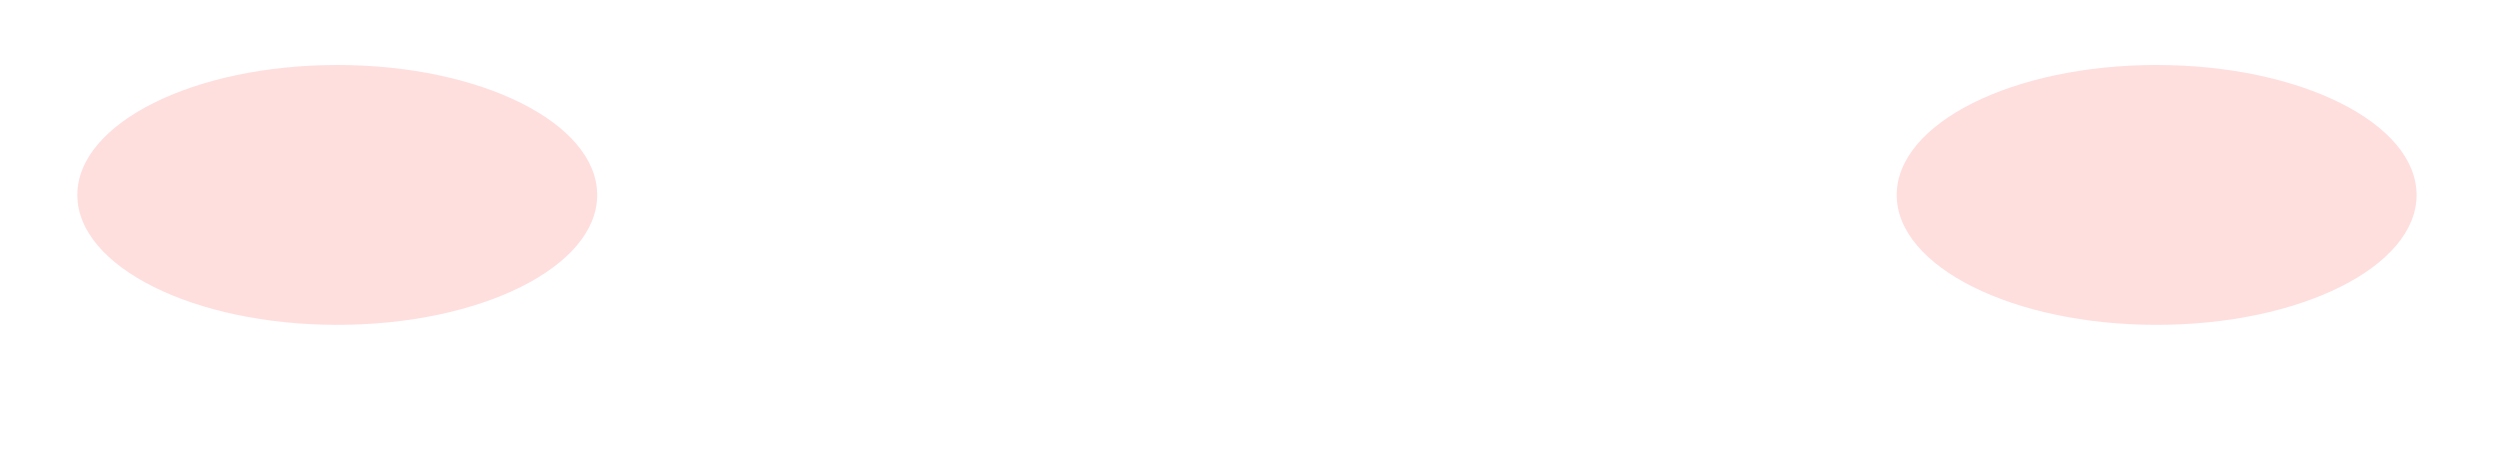﻿<?xml version="1.0" encoding="utf-8"?>
<svg version="1.1" xmlns:xlink="http://www.w3.org/1999/xlink" width="16px" height="3px" xmlns="http://www.w3.org/2000/svg">
  <g transform="matrix(1 0 0 1 -27 -582 )">
    <path d="M 13.802 0.416  C 12.883 0.416  12.139 0.788  12.139 1.248  C 12.139 1.707  12.883 2.079  13.802 2.079  C 14.722 2.079  15.466 1.707  15.466 1.248  C 15.466 0.788  14.722 0.416  13.802 0.416  Z M 2.159 0.416  C 1.24 0.416  0.495 0.788  0.495 1.248  C 0.495 1.707  1.24 2.079  2.159 2.079  C 3.078 2.079  3.822 1.707  3.822 1.248  C 3.822 0.788  3.078 0.416  2.159 0.416  Z " fill-rule="nonzero" fill="#ff9191" stroke="none" fill-opacity="0.298" transform="matrix(1 0 0 1 27 582 )" />
  </g>
</svg>